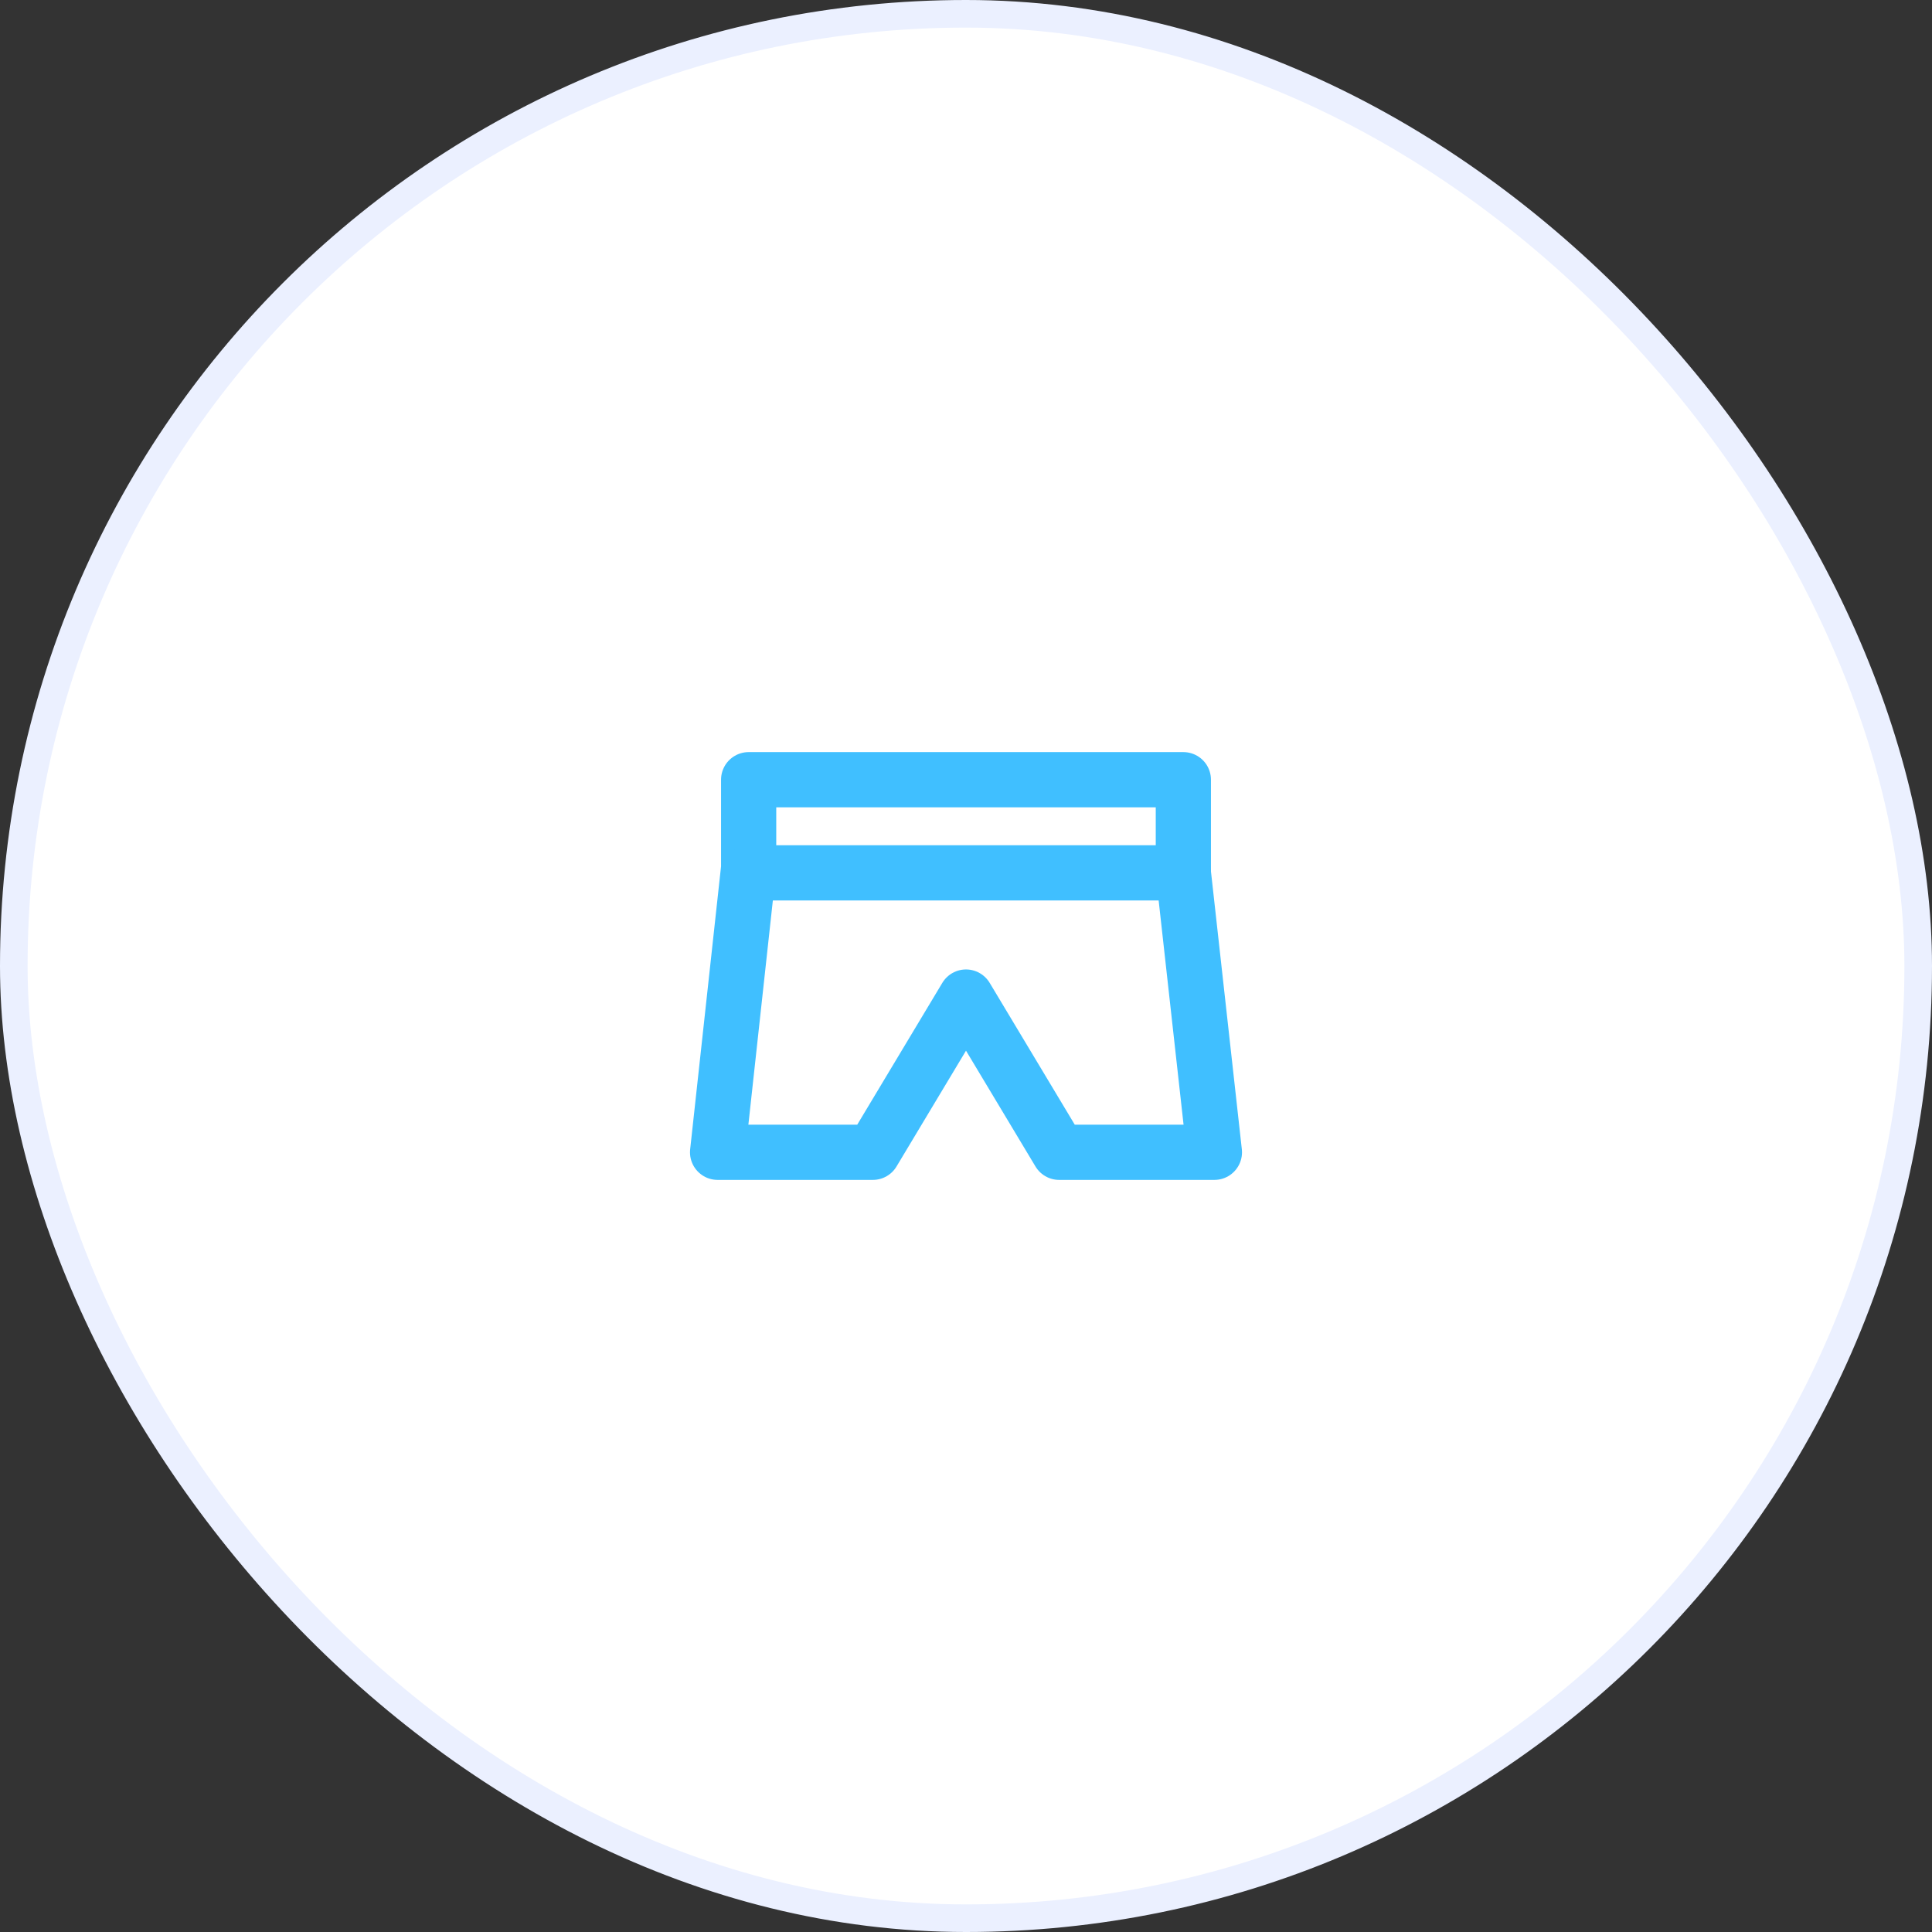 <svg width="70" height="70" viewBox="0 0 70 70" fill="none" xmlns="http://www.w3.org/2000/svg">
<rect x="0" y="0" width="70" height="70" fill="#333333" stroke="none"/>
<rect x="0.5" y="0.5" width="69" height="69" rx="34.5" fill="white" stroke="#EBF0FF"/>
<path d="M42.875 28.25H27.125V31.444L26 41.75H31.625L35 36.125L38.375 41.75H44L42.875 31.625V28.25Z" stroke="#40BFFF" stroke-width="2" stroke-linecap="round" stroke-linejoin="round"/>
<path d="M27.125 31.625H42.875" stroke="#40BFFF" stroke-width="2" stroke-linecap="round" stroke-linejoin="round"/>
</svg>

